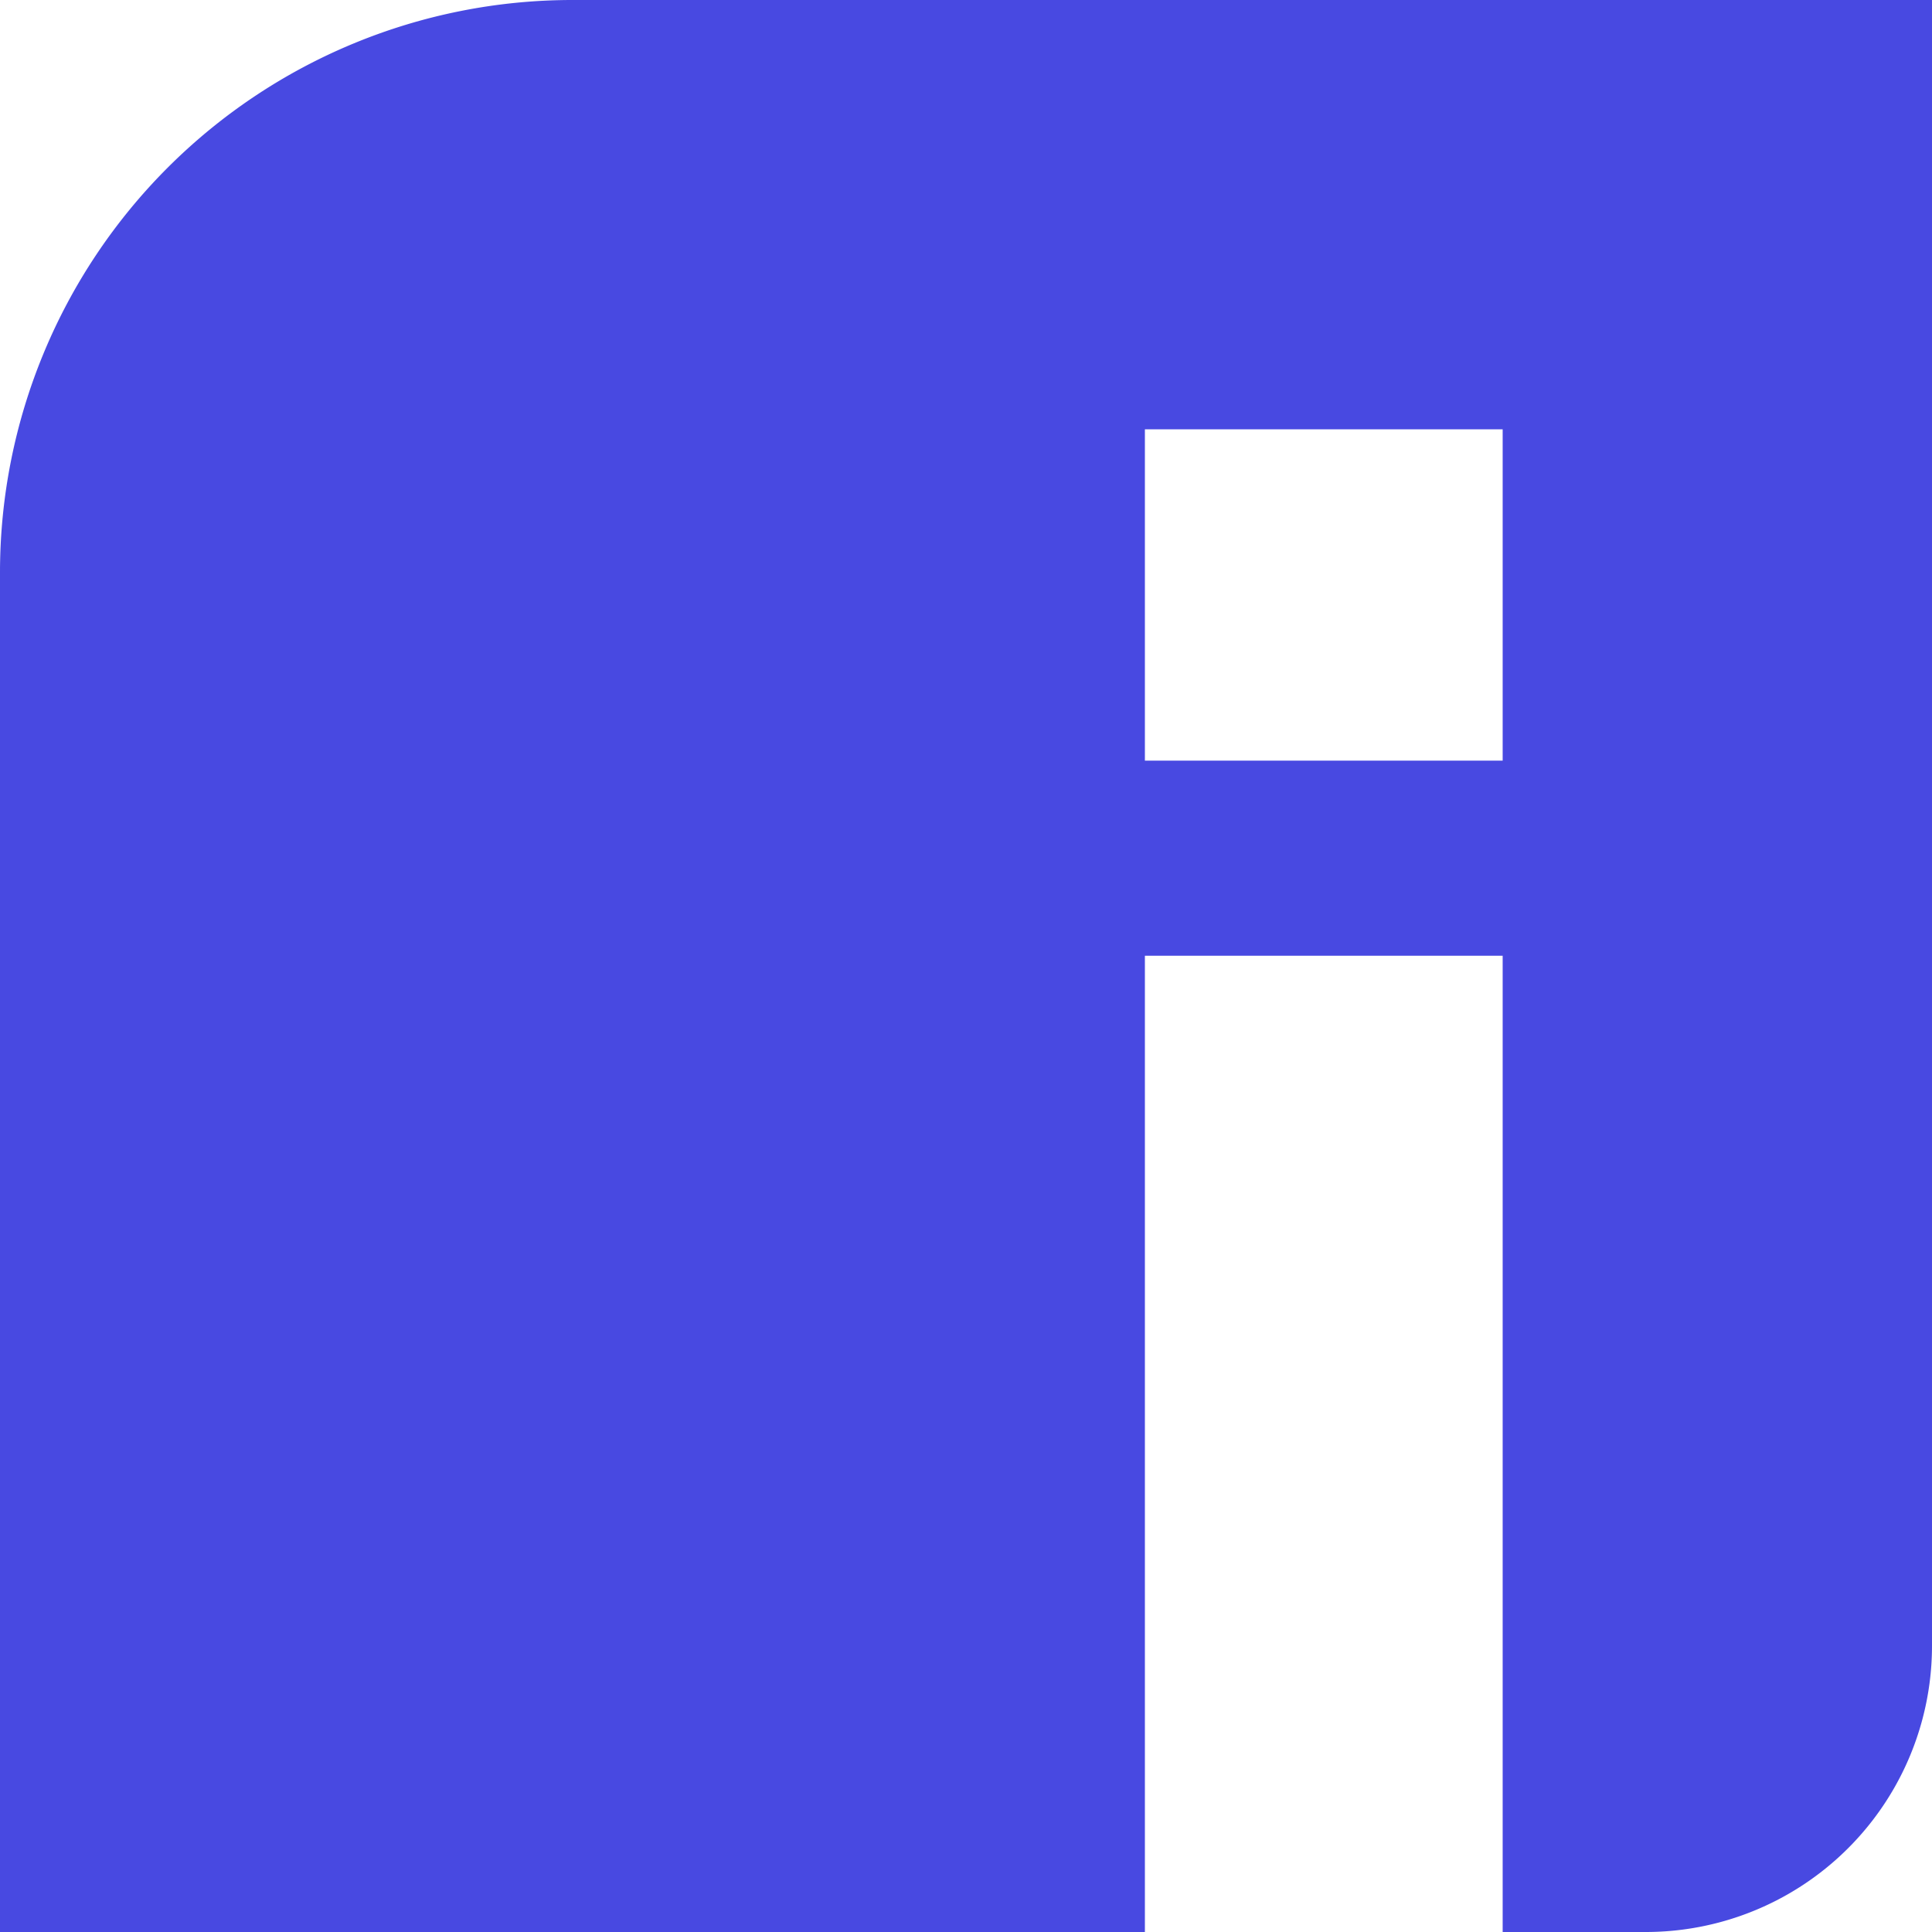 <svg xmlns="http://www.w3.org/2000/svg" width="27" height="27" viewBox="0 0 27 27">
    <path fill="#4849E1" fill-rule="evenodd" d="M27 0v23a4 4 0 0 1-4 4h-2V13.357h-5V27H0V8a8 8 0 0 1 8-8h19zm-6 6h-5v4.63h5V6z"/>
</svg>
